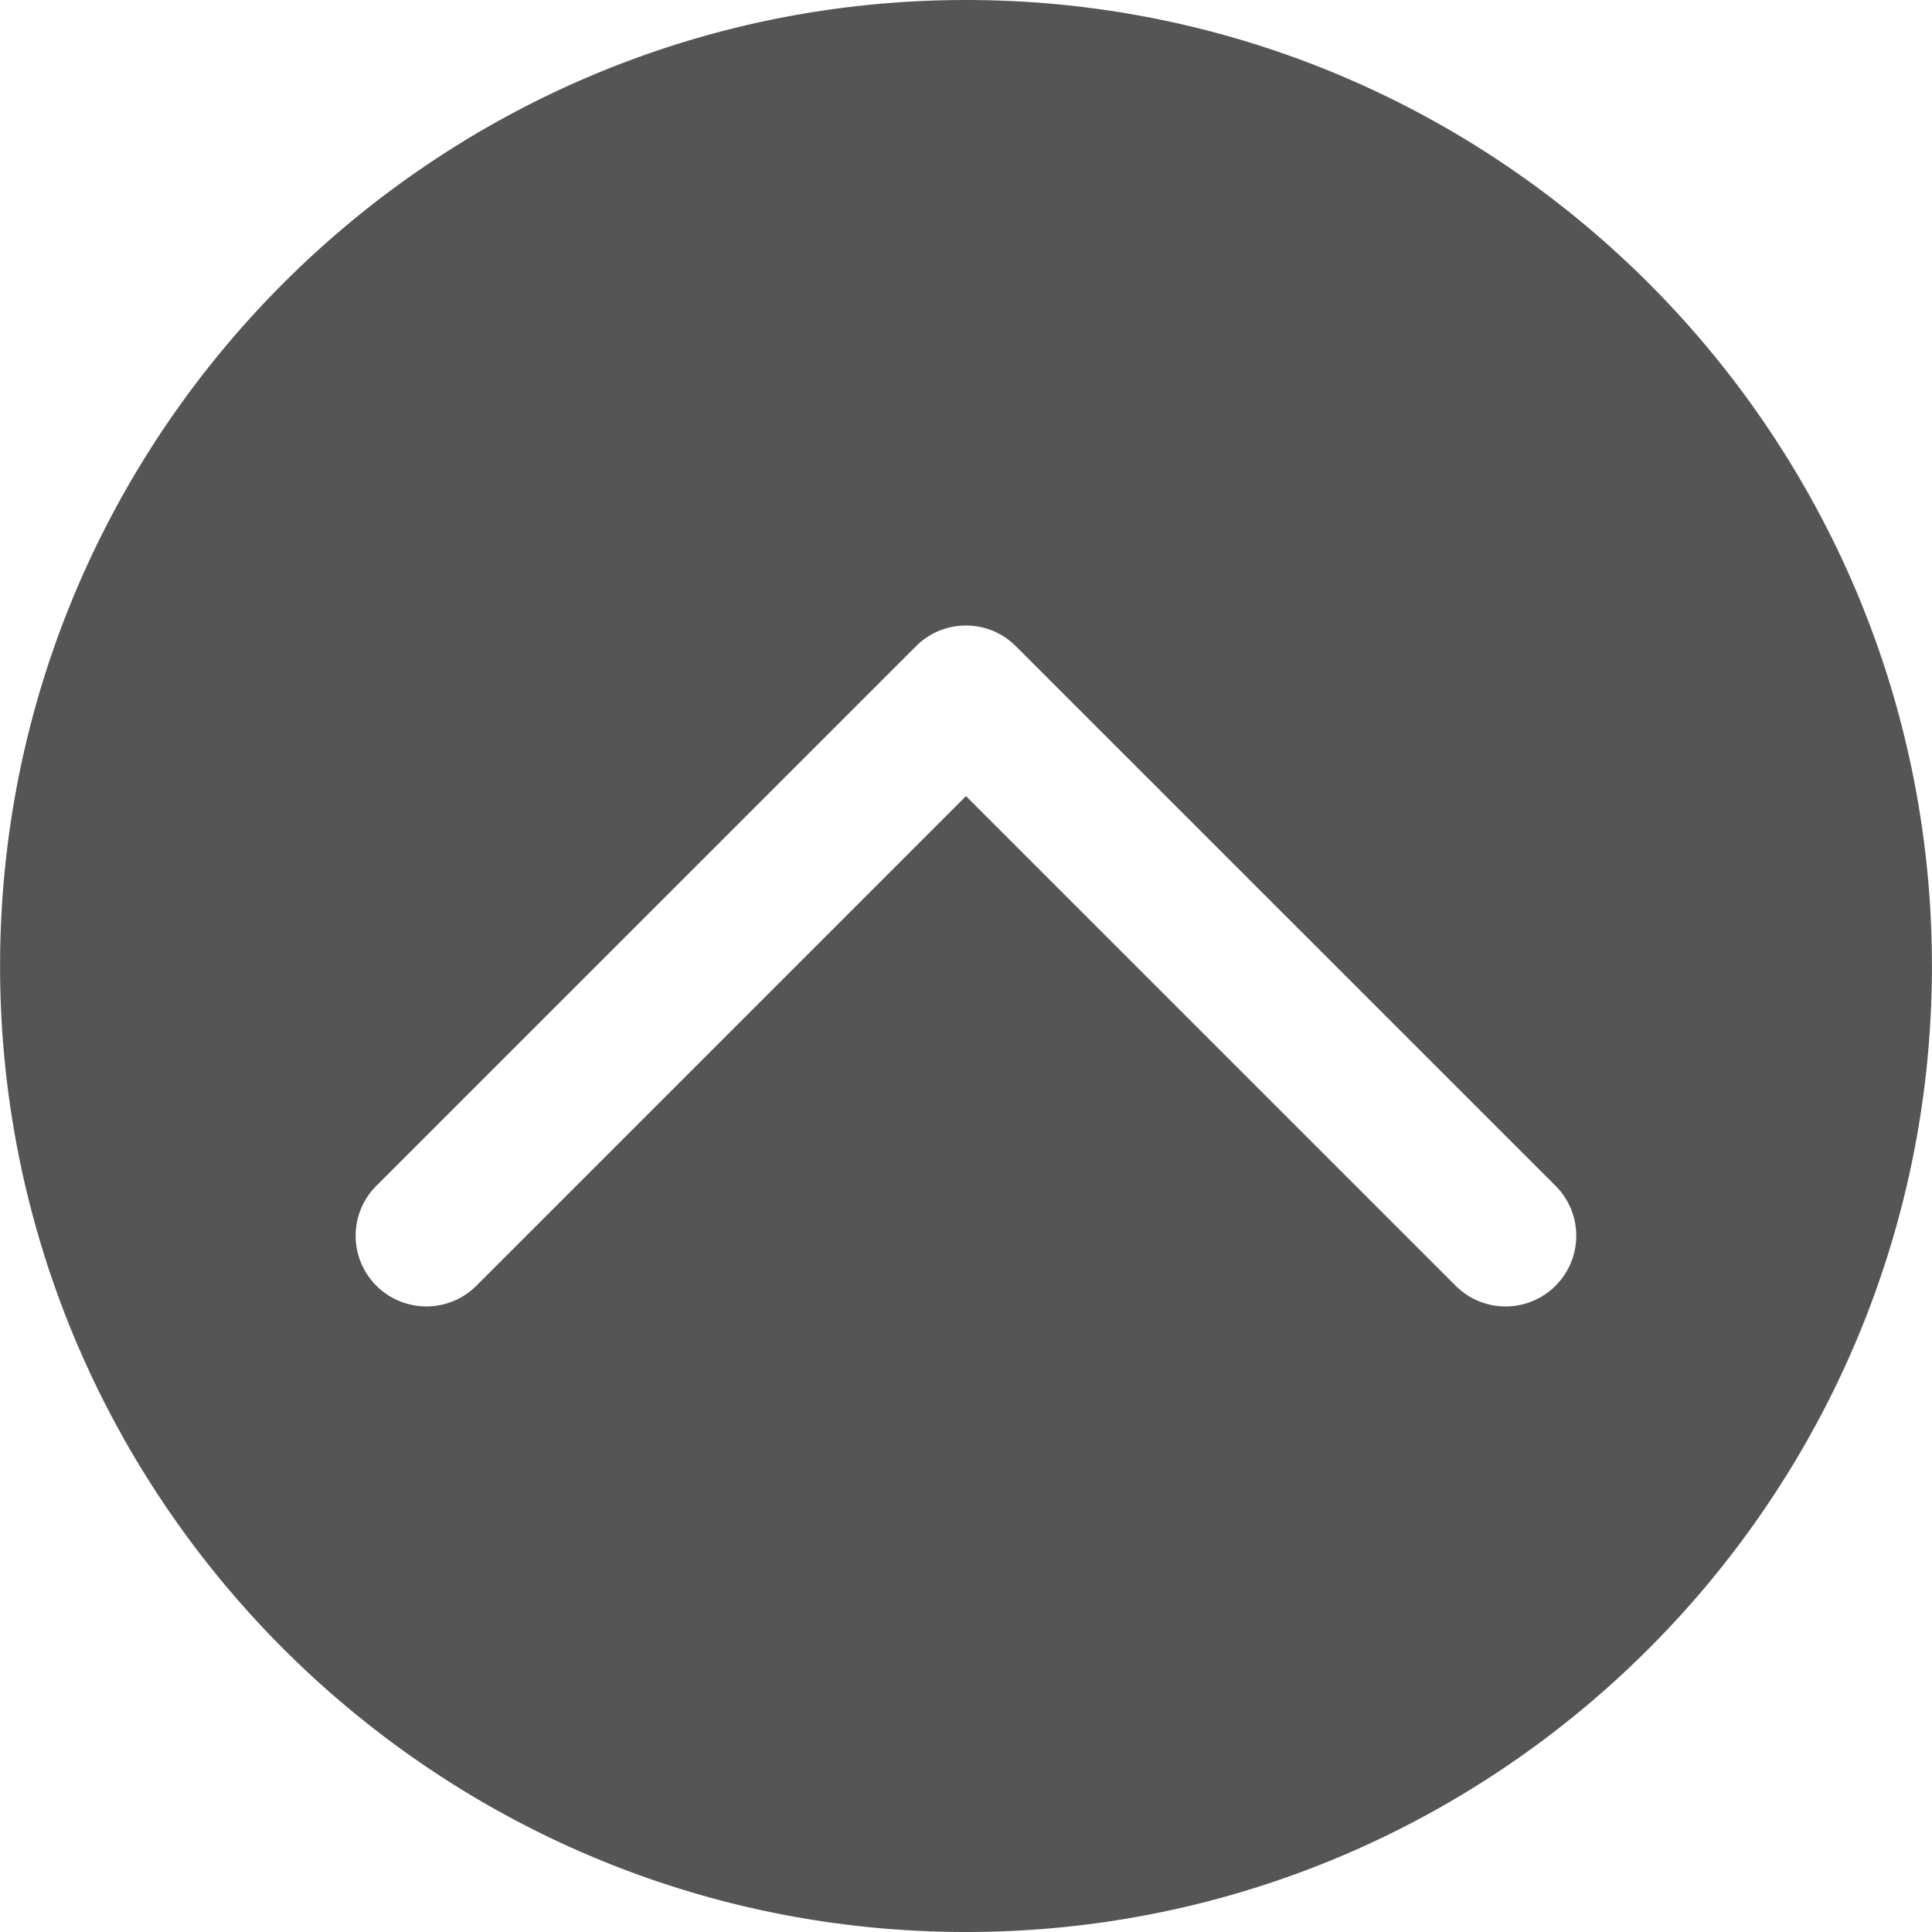 <svg xmlns="http://www.w3.org/2000/svg" width="512" height="512" viewBox="0 0 337.085 337.086"><path d="M168.54 0C75.619 0 .012 75.609.012 168.543c0 92.93 75.606 168.543 168.528 168.543 92.933 0 168.534-75.613 168.534-168.543C337.074 75.609 261.473 0 168.54 0zm102.865 224.327a12.31 12.31 0 01-17.432 0L168.54 138.9l-85.424 85.427c-4.816 4.815-12.631 4.815-17.447 0-4.819-4.815-4.819-12.622 0-17.438l94.152-94.141c4.822-4.815 12.613-4.815 17.426 0l94.152 94.141c4.822 4.816 4.822 12.623.006 17.438z" data-original="#000000" class="active-path" data-old_color="#000000" fill="#555"/></svg>